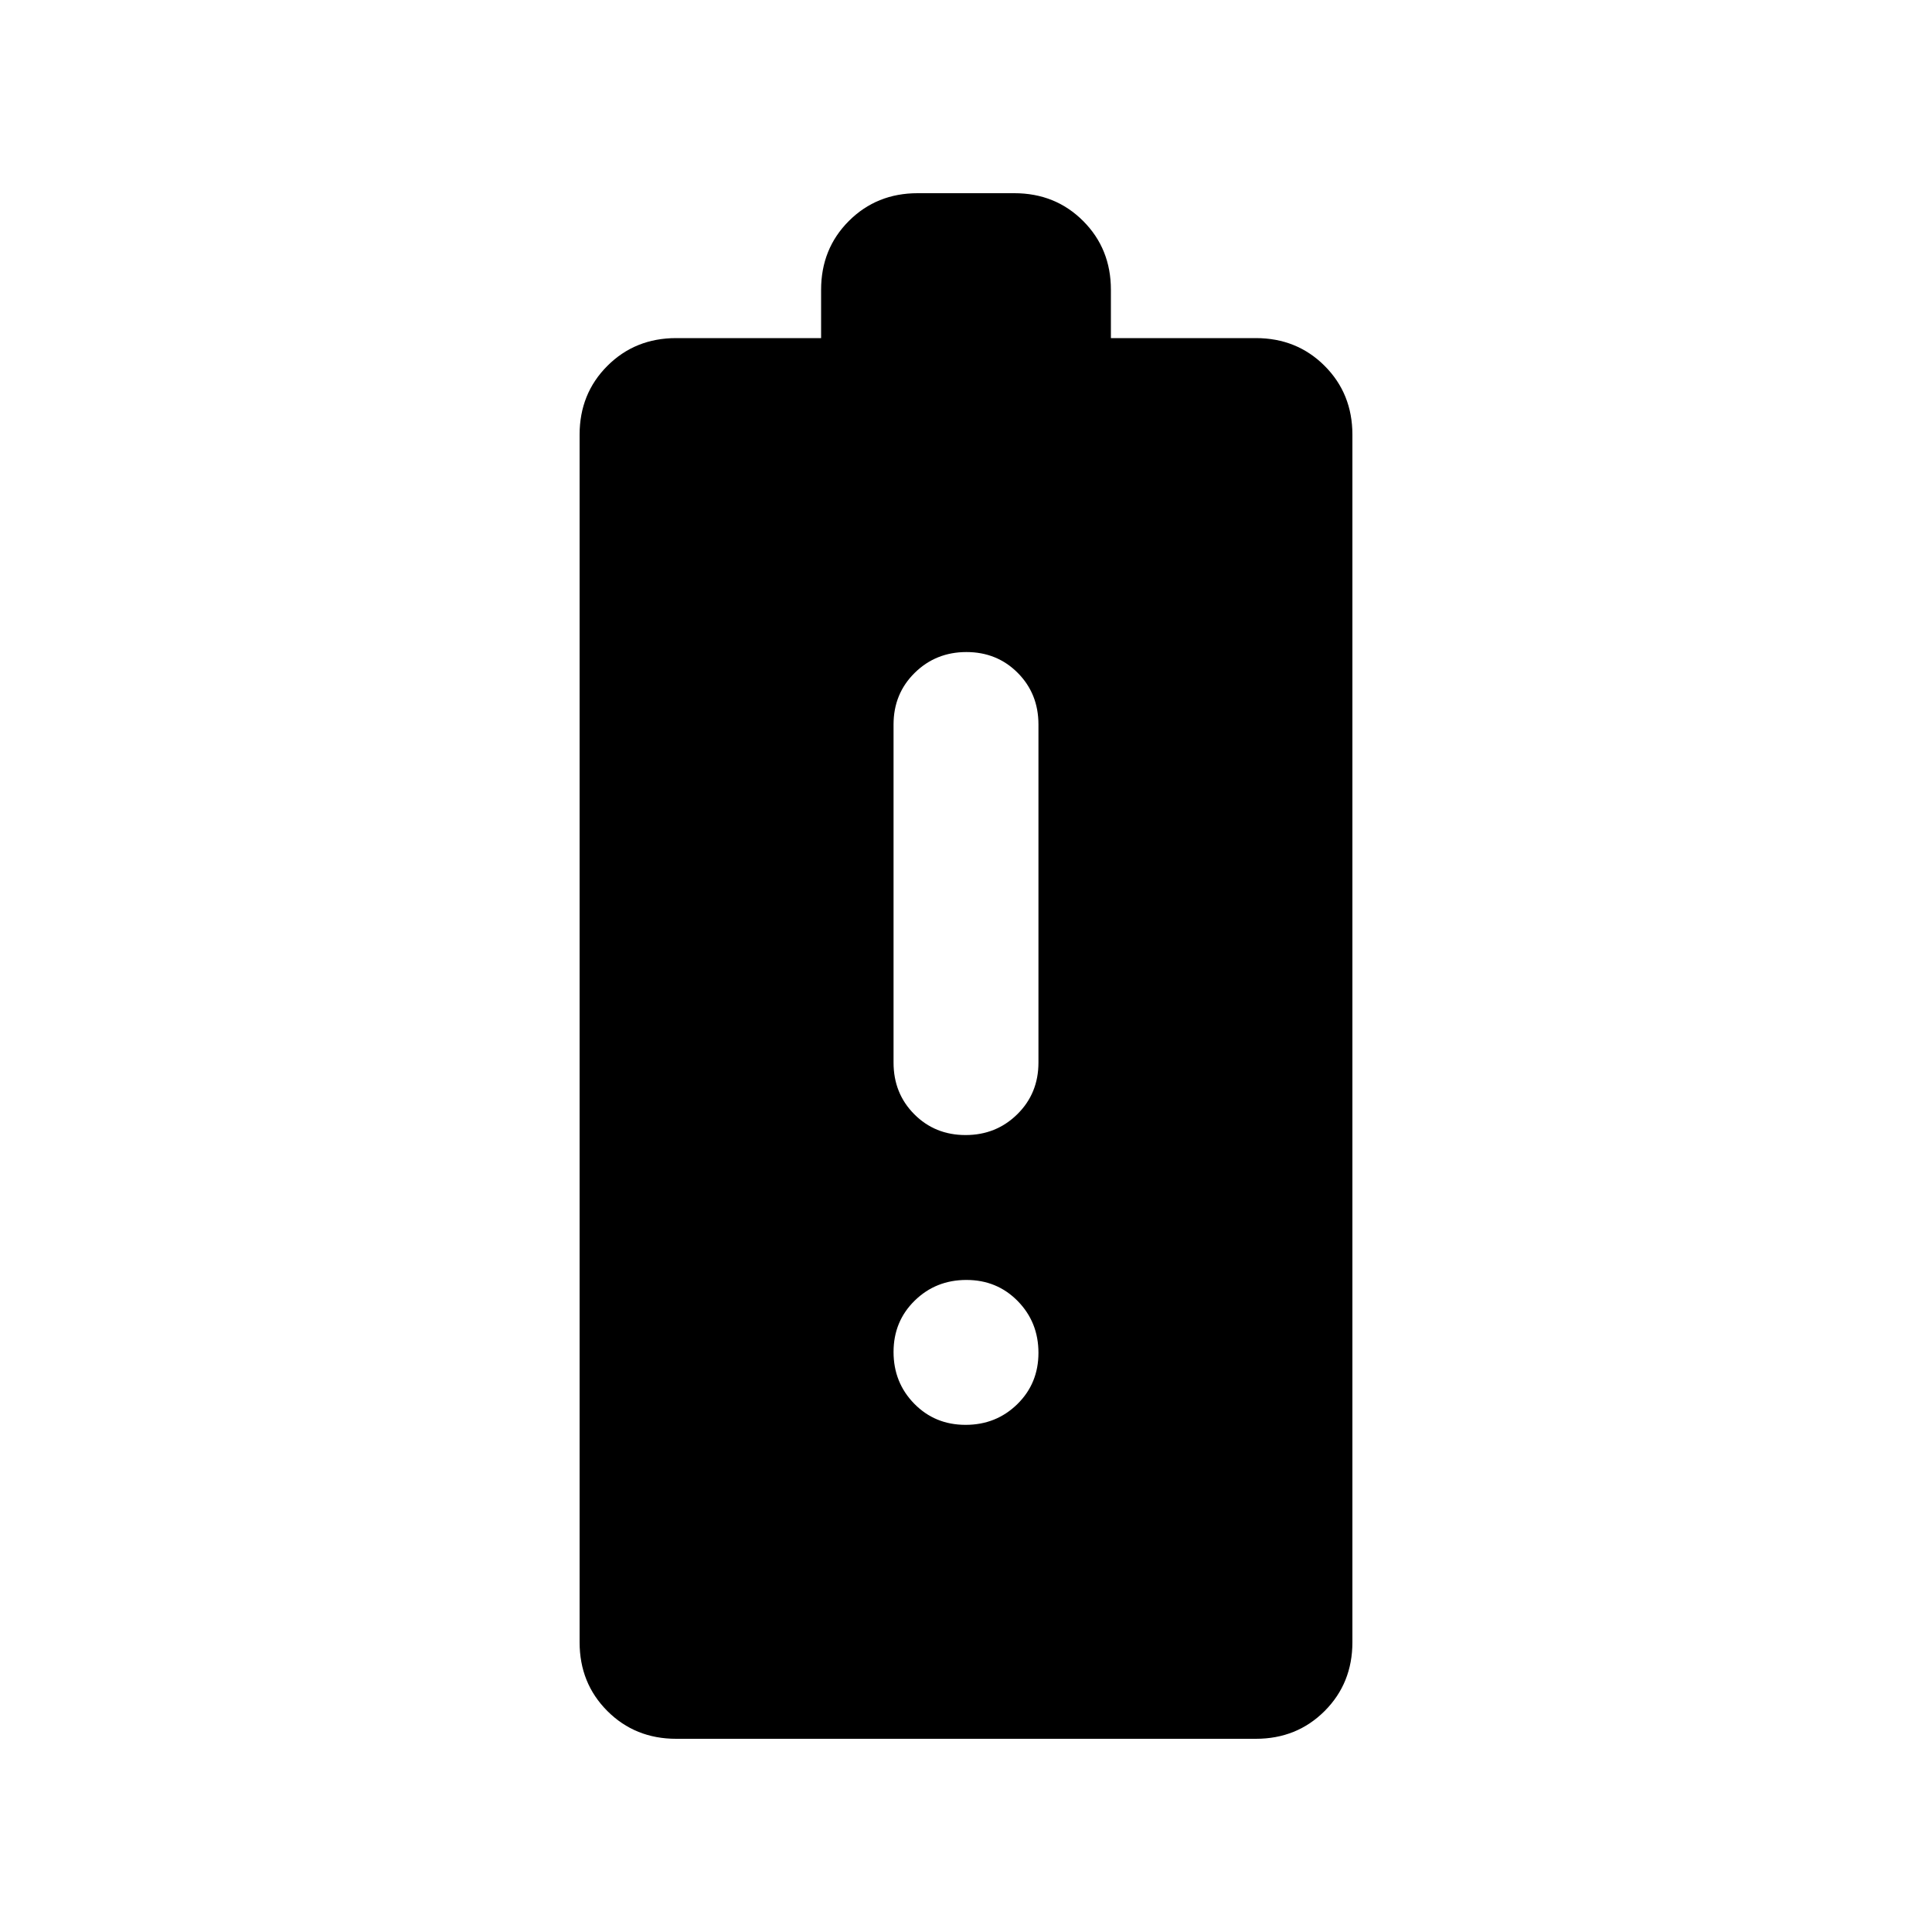 <svg xmlns="http://www.w3.org/2000/svg" height="20" viewBox="0 -960 960 960" width="20"><path d="M336-96q-20.4 0-34.2-13.8Q288-123.6 288-144v-600q0-20.4 13.8-34.2Q315.6-792 336-792h72v-24q0-20.4 13.8-34.2Q435.6-864 456-864h48q20.4 0 34.2 13.8Q552-836.4 552-816v24h72q20.4 0 34.2 13.8Q672-764.4 672-744v600q0 20.4-13.8 34.2Q644.4-96 624-96H336Zm143.789-300Q495-396 505.5-406.35 516-416.7 516-432v-168q0-15.3-10.289-25.65-10.29-10.35-25.5-10.35Q465-636 454.5-625.65 444-615.3 444-600v168q0 15.3 10.289 25.65 10.29 10.35 25.5 10.35Zm0 144Q495-252 505.5-262.289q10.5-10.29 10.5-25.5Q516-303 505.711-313.5q-10.29-10.5-25.5-10.5Q465-324 454.5-313.711q-10.5 10.29-10.5 25.5Q444-273 454.289-262.5q10.29 10.5 25.5 10.5Z"/></svg>